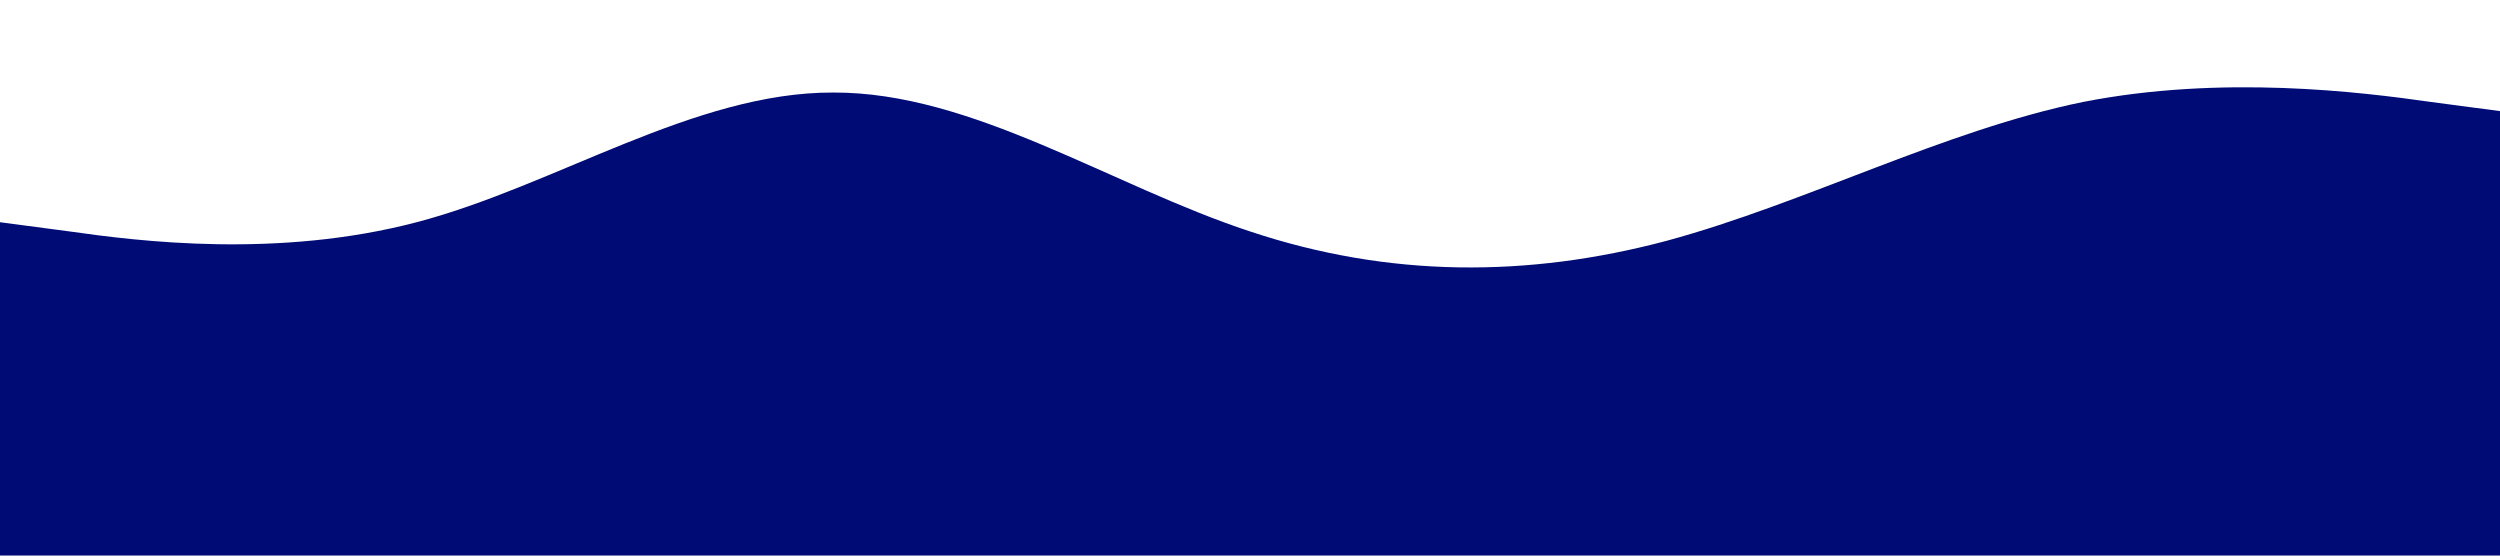 <?xml version="1.0" standalone="no"?><svg xmlns="http://www.w3.org/2000/svg" viewBox="0 0 1440 320"><path fill="#000b76" fill-opacity="1" d="M0,128L40,133.3C80,139,160,149,240,128C320,107,400,53,480,53.3C560,53,640,107,720,133.3C800,160,880,160,960,138.7C1040,117,1120,75,1200,58.7C1280,43,1360,53,1400,58.7L1440,64L1440,320L1400,320C1360,320,1280,320,1200,320C1120,320,1040,320,960,320C880,320,800,320,720,320C640,320,560,320,480,320C400,320,320,320,240,320C160,320,80,320,40,320L0,320Z"></path></svg>